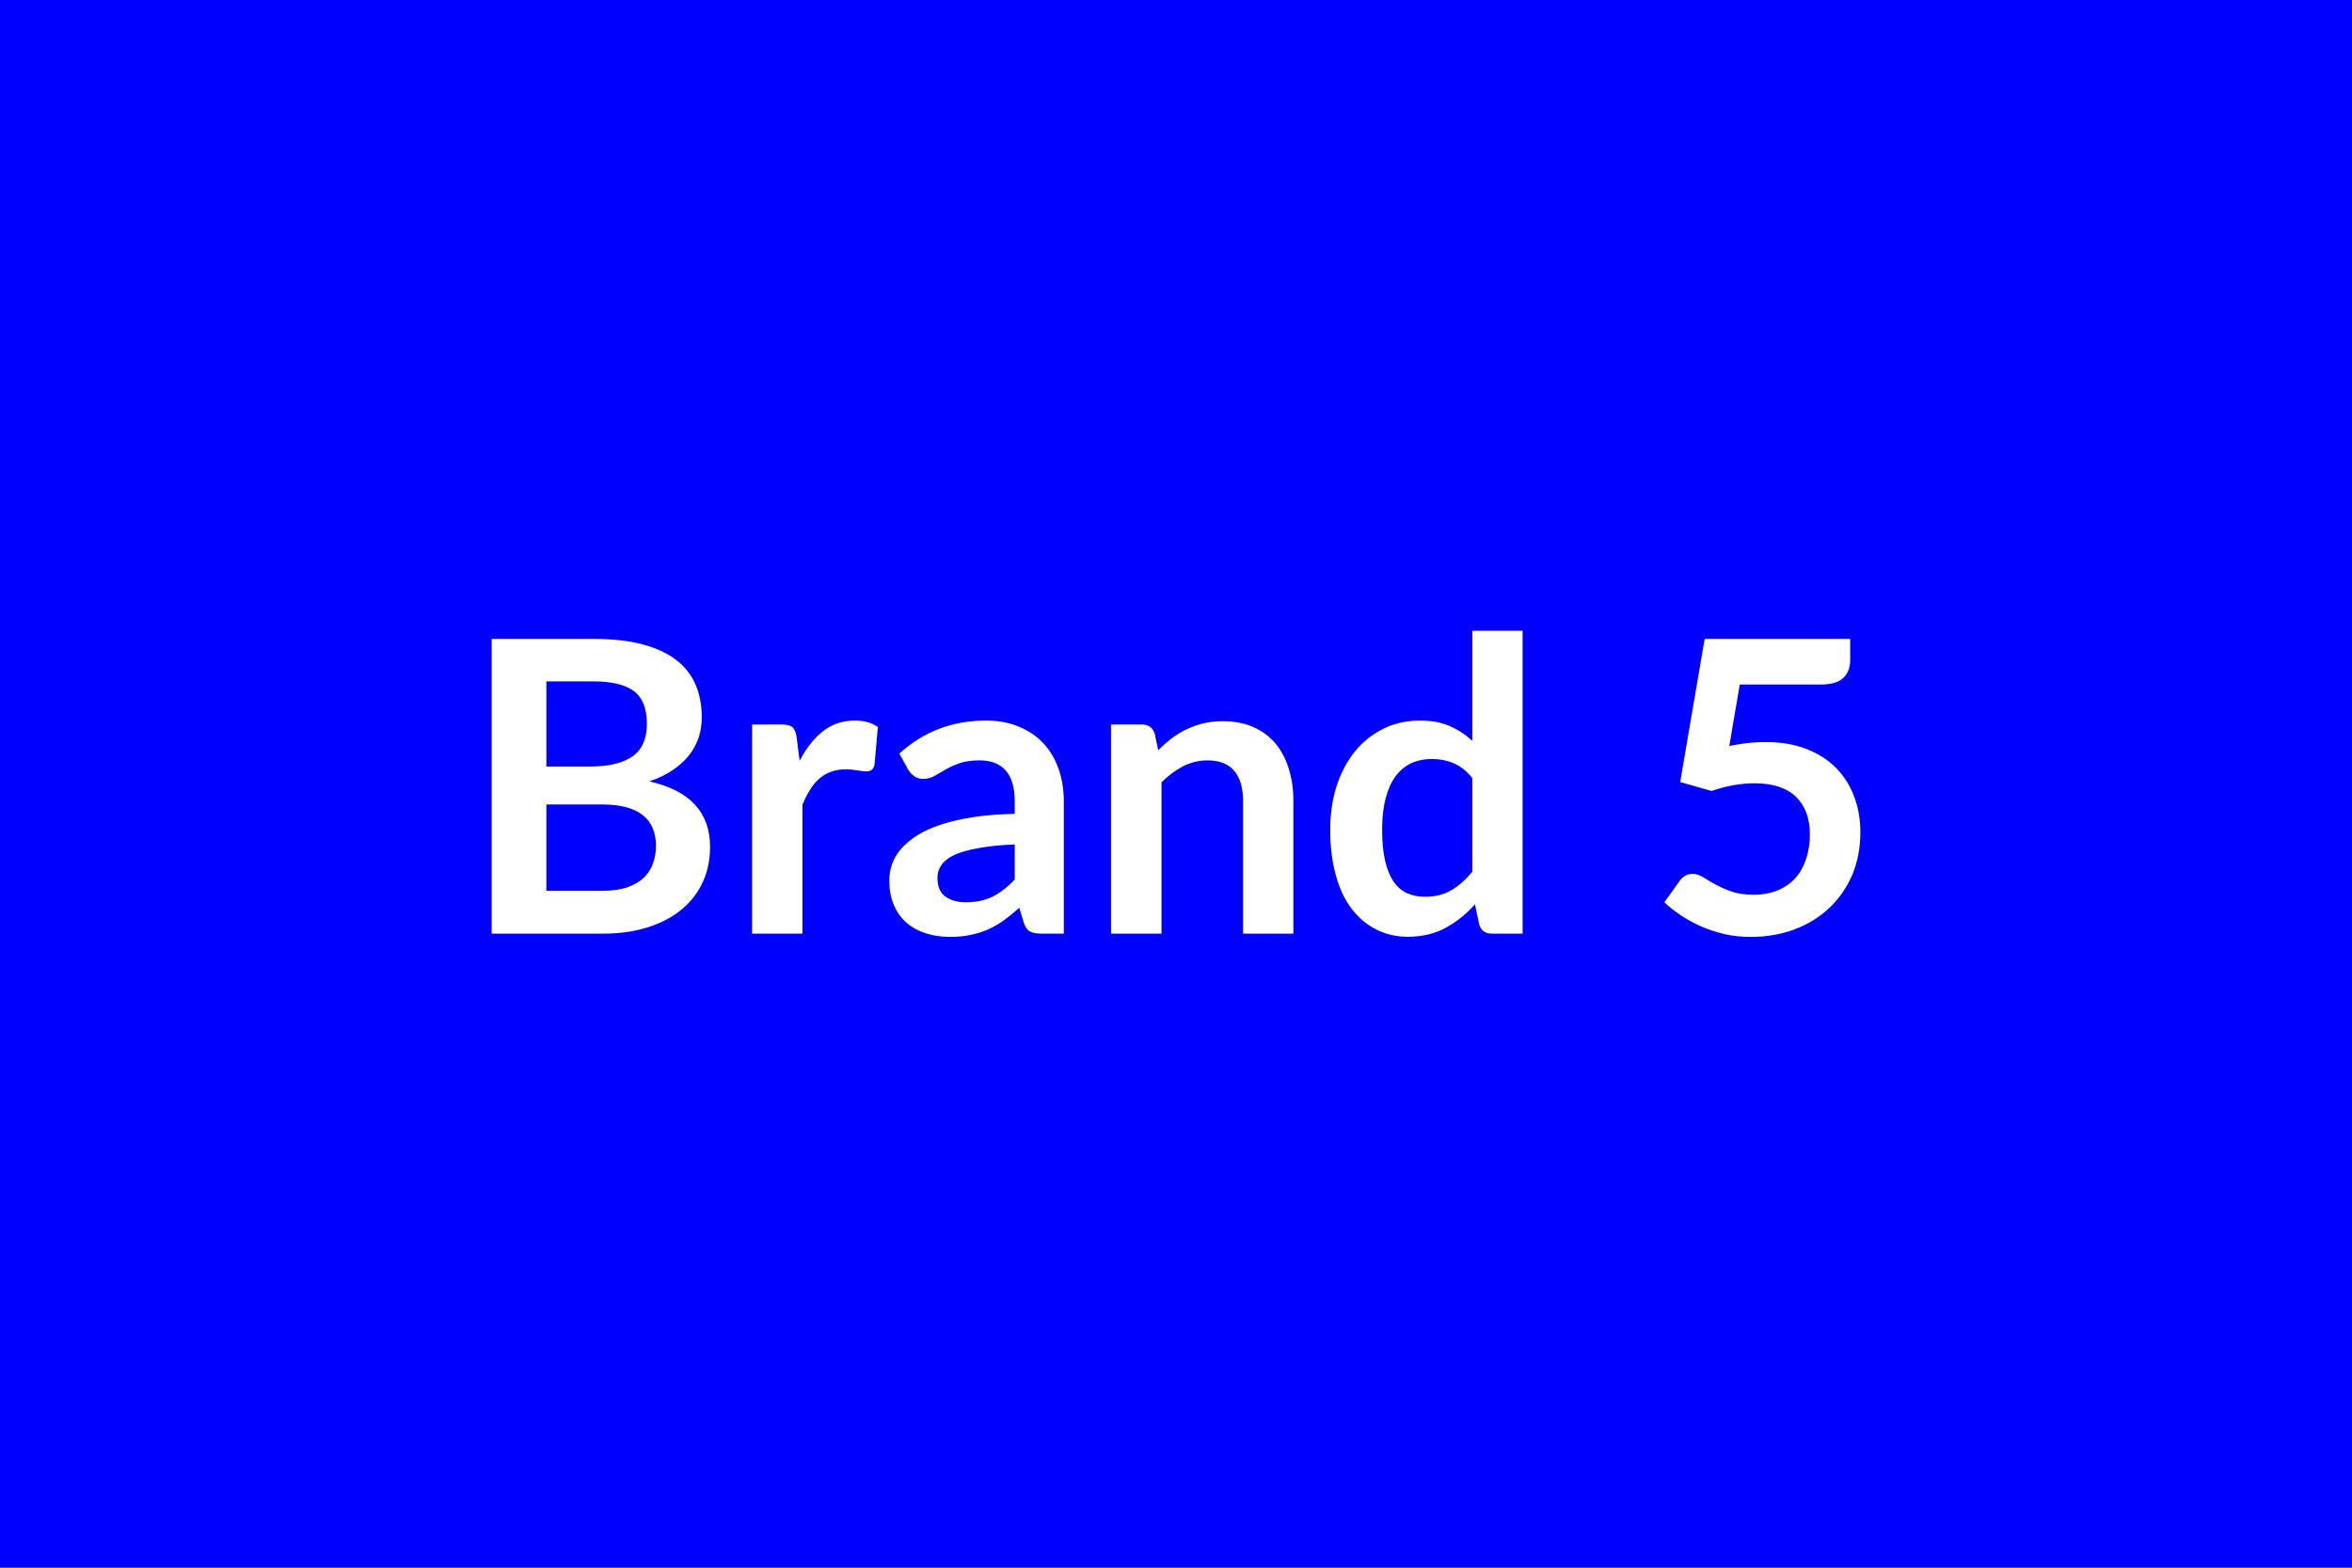 <svg xmlns="http://www.w3.org/2000/svg" width="150" height="100" viewBox="0 0 150 100"><rect width="100%" height="100%" fill="#0000FF"/><path fill="#FFFFFF" d="M34.845 56.825h3.54q.98 0 1.64-.23.66-.24 1.06-.63.39-.39.57-.91.18-.52.18-1.1 0-.61-.2-1.1-.19-.49-.61-.83-.42-.35-1.07-.53-.66-.18-1.58-.18h-3.53v5.51Zm2.98-13.36h-2.98v5.43h2.79q1.79 0 2.71-.65.91-.65.91-2.07 0-1.47-.83-2.09-.83-.62-2.6-.62Zm-6.47-2.71h6.47q1.85 0 3.16.35t2.15 1q.84.65 1.23 1.58.39.92.39 2.08 0 .66-.19 1.26-.2.61-.61 1.14-.41.52-1.04.95-.63.43-1.5.73 3.87.87 3.87 4.18 0 1.2-.45 2.21-.46 1.02-1.33 1.75-.87.74-2.14 1.15-1.28.42-2.91.42h-7.1v-18.8Zm19.45 6.27.19 1.51q.62-1.2 1.48-1.88.86-.69 2.03-.69.92 0 1.48.41l-.21 2.4q-.06.24-.18.33-.13.1-.34.1-.19 0-.57-.06-.39-.07-.75-.07-.53 0-.95.16-.42.15-.75.45-.33.29-.58.7-.26.42-.48.95v8.22h-3.21v-13.34h1.89q.49 0 .69.18.19.17.26.63Zm13.91 9.08v-2.24q-1.4.06-2.34.24-.95.17-1.53.44-.57.28-.81.64-.25.37-.25.79 0 .85.5 1.21.5.37 1.31.37.98 0 1.71-.36.72-.36 1.41-1.09Zm-6.79-7-.57-1.03q2.3-2.11 5.54-2.11 1.17 0 2.09.39.92.38 1.56 1.06.64.69.97 1.64.33.94.33 2.08v8.42h-1.46q-.45 0-.7-.14-.25-.13-.39-.55l-.29-.96q-.5.45-.98.8-.48.34-1 .58-.52.23-1.12.35-.59.13-1.3.13-.85 0-1.56-.23-.72-.23-1.24-.68-.52-.46-.8-1.13-.29-.68-.29-1.58 0-.5.17-1t.55-.96q.39-.45 1-.86.61-.4 1.5-.7.89-.3 2.07-.49 1.18-.19 2.71-.22v-.78q0-1.34-.58-1.99-.57-.64-1.65-.64-.78 0-1.29.18t-.9.41q-.39.23-.71.41-.32.18-.71.18-.34 0-.57-.17-.24-.18-.38-.41Zm15.72-2.3.22 1.05q.4-.4.85-.75.45-.34.95-.58.5-.24 1.07-.38.57-.14 1.25-.14 1.09 0 1.94.37.84.37 1.41 1.04.56.67.85 1.6.3.93.3 2.05v8.49h-3.21v-8.49q0-1.22-.56-1.89-.56-.67-1.71-.67-.83 0-1.56.38-.72.37-1.37 1.02v9.65h-3.22v-13.34h1.97q.62 0 .82.59Zm20.25 8.8v-5.98q-.55-.67-1.19-.94-.64-.27-1.38-.27-.73 0-1.32.27-.58.27-1 .83-.41.55-.63 1.4-.23.85-.23 2.01 0 1.17.19 1.98t.54 1.33q.35.51.86.74.51.23 1.13.23 1 0 1.7-.42.71-.42 1.33-1.18Zm0-15.37h3.21v19.32h-1.96q-.64 0-.81-.59l-.27-1.28q-.81.92-1.85 1.49-1.05.58-2.44.58-1.09 0-2-.46-.91-.46-1.57-1.32-.66-.86-1.01-2.14-.36-1.27-.36-2.91 0-1.48.4-2.76.41-1.27 1.16-2.21.75-.93 1.81-1.46 1.05-.53 2.36-.53 1.12 0 1.91.36.8.35 1.42.94v-7.03Zm17.06 3.43-.67 3.92q.63-.13 1.2-.19t1.1-.06q1.49 0 2.62.44 1.13.44 1.9 1.22.76.78 1.15 1.83.39 1.05.39 2.26 0 1.49-.52 2.73-.53 1.23-1.47 2.11-.93.88-2.21 1.36-1.28.48-2.79.48-.89 0-1.68-.18-.79-.19-1.49-.49-.69-.31-1.28-.7-.6-.4-1.06-.84l.98-1.37q.32-.44.82-.44.33 0 .67.21.33.21.77.45.44.25 1.03.46.59.21 1.42.21.88 0 1.56-.29t1.13-.8q.44-.51.67-1.22.23-.71.23-1.54 0-1.54-.89-2.4-.89-.86-2.63-.86-1.34 0-2.75.49l-2-.57 1.56-9.13h9.28v1.37q0 .69-.43 1.11-.43.43-1.45.43h-5.16Z"/></svg>